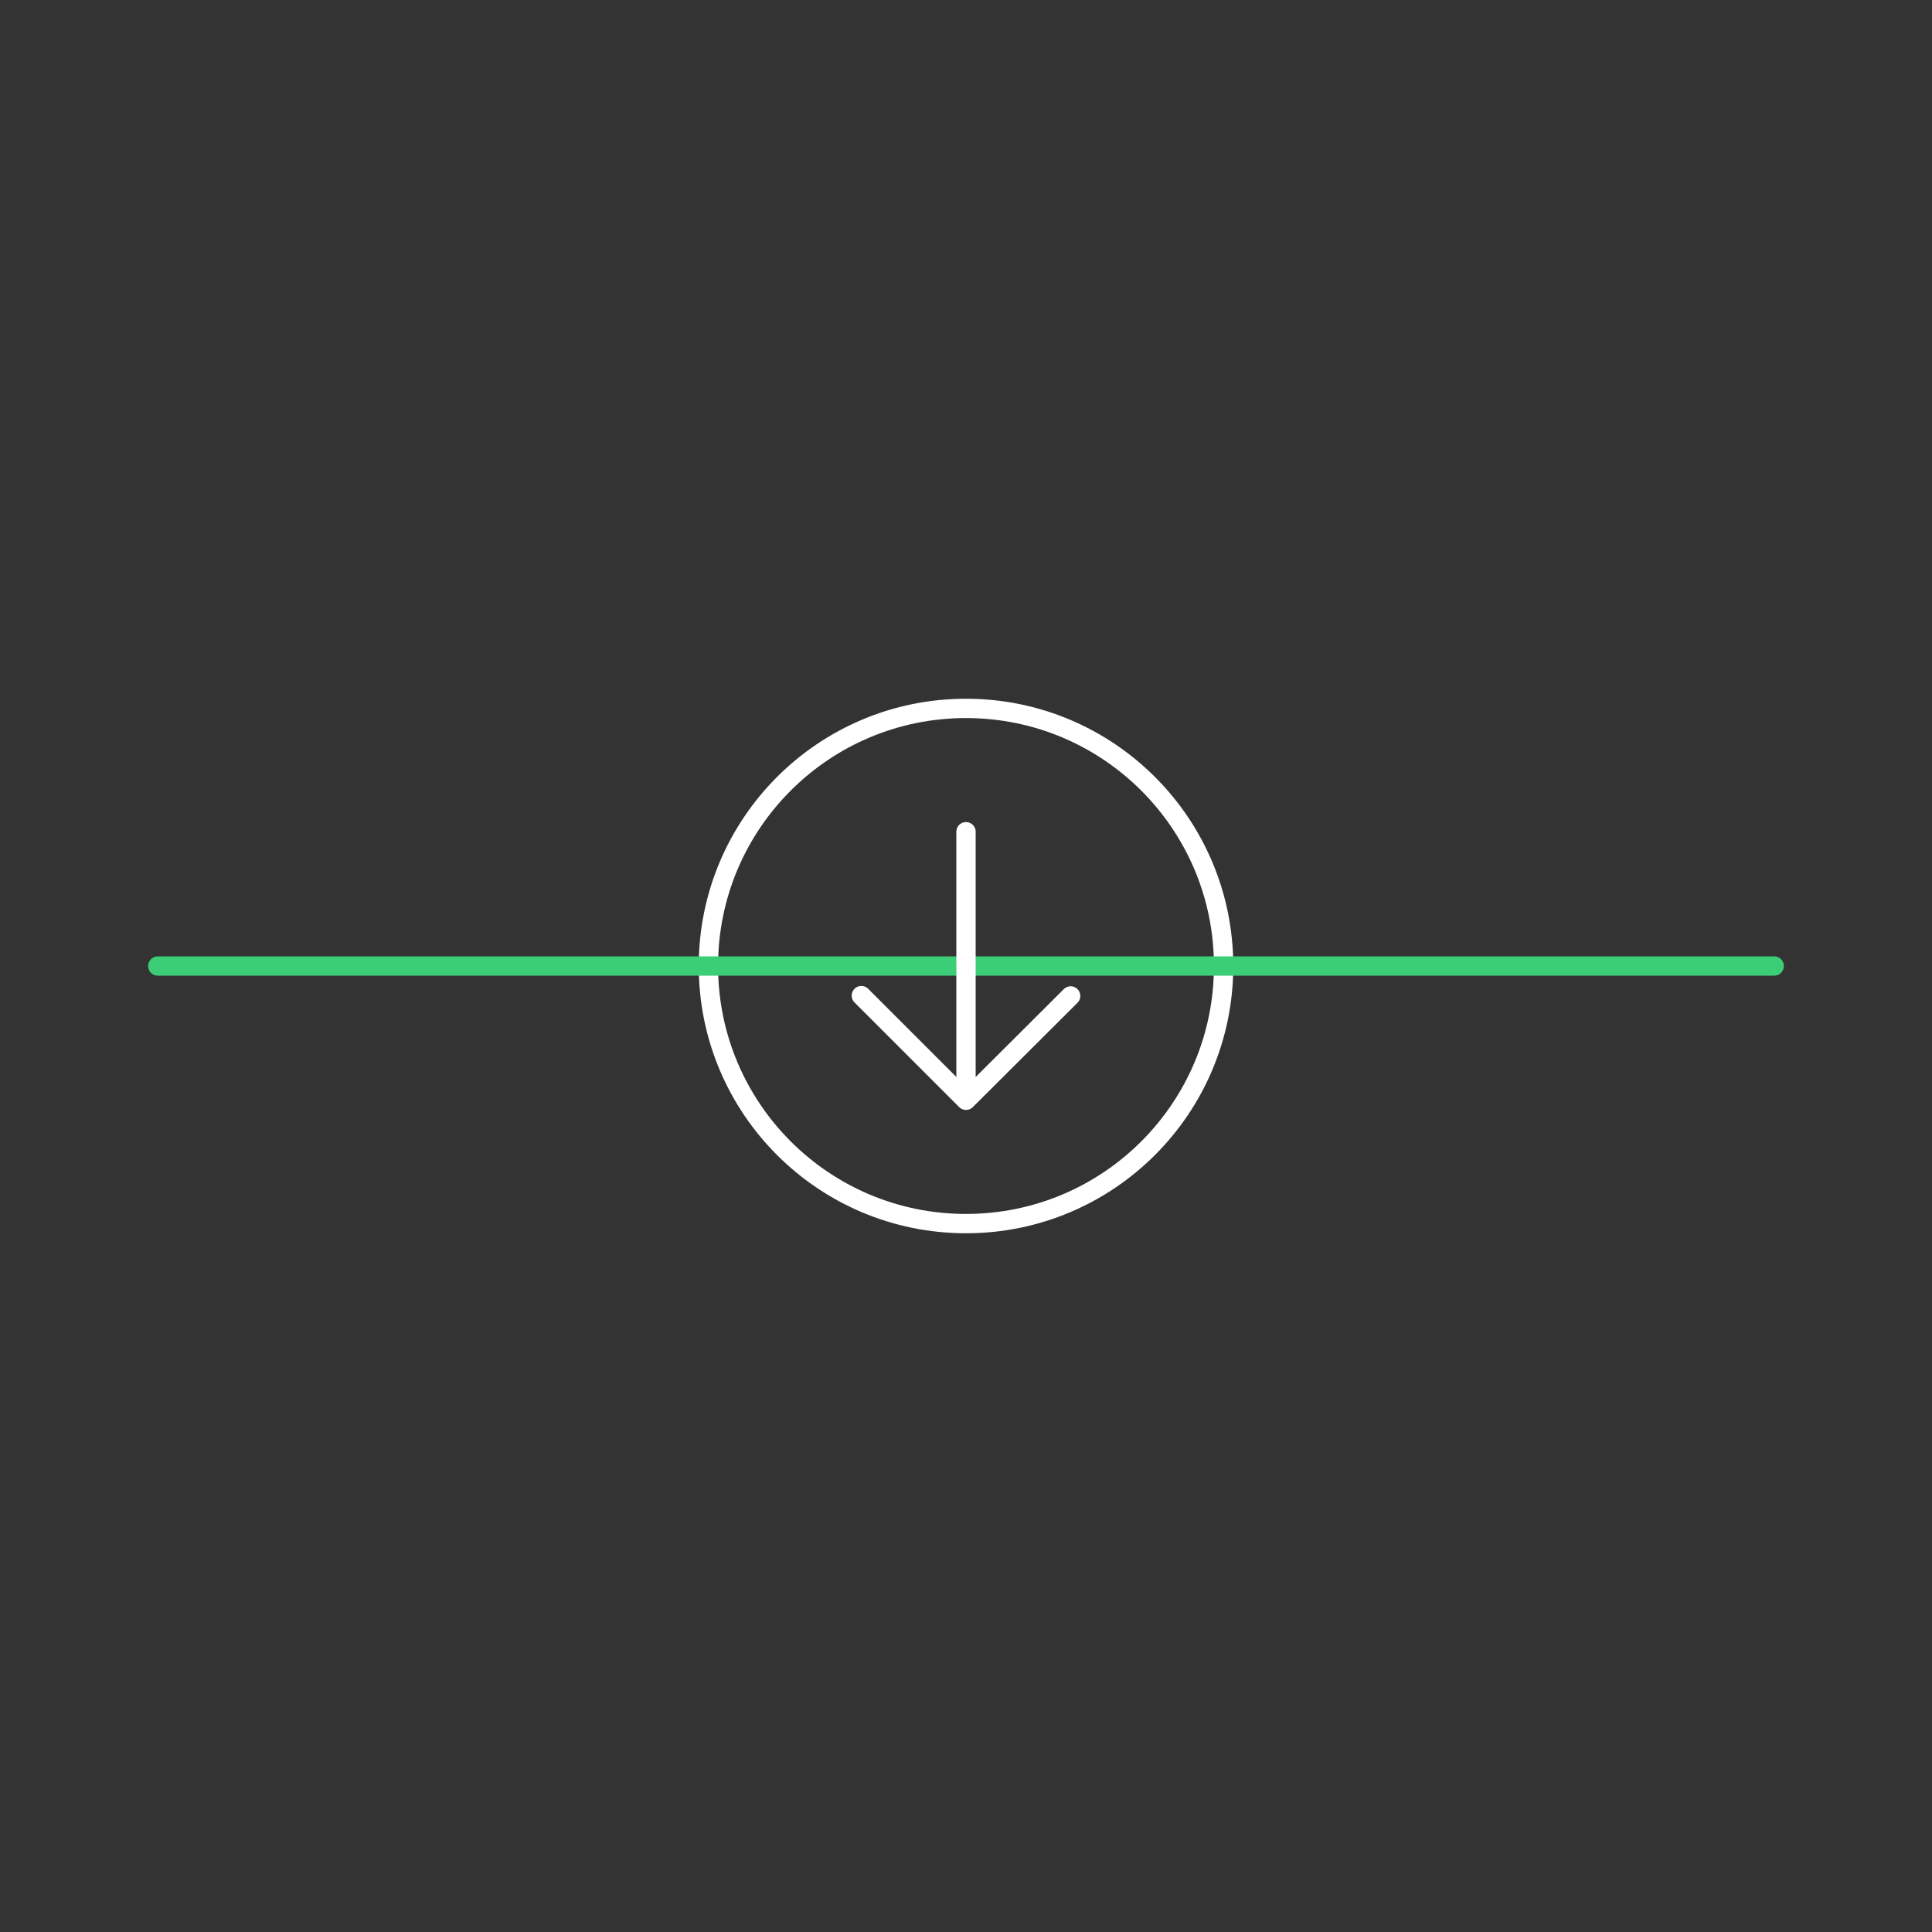 <svg version="1.1"
	 xmlns="http://www.w3.org/2000/svg" xmlns:xlink="http://www.w3.org/1999/xlink" xmlns:a="http://ns.adobe.com/AdobeSVGViewerExtensions/3.0/"
	 x="0px" y="0px" width="600px" height="600px" viewBox="0 0 600 600" enable-background="new 0 0 600 600" xml:space="preserve">
<rect x="0" y="0" width="600" height="600" fill="#333333" stroke="none"/>
<defs>
</defs>
<path id="follower" fill="none" stroke="none" stroke-width="3" d="M52.3,32.7H31.5l-3.8,5.7l-4-5.7H3c-1.7,0-3-1.4-3-3V3c0-1.6,1.4-3,3-3h49.3
	c1.6,0,3,1.4,3,3v26.7C55.3,31.3,54,32.7,52.3,32.7z"/>
<path id="circ" fill="none" stroke="#FFFFFF" stroke-width="6" stroke-linecap="round" stroke-linejoin="round" stroke-miterlimit="10" d="
	M300,220c44.2,0,80,35.8,80,80s-35.8,80-80,80s-80-35.8-80-80S255.8,220,300,220"/>
<path id="straight" fill="none" stroke="none" stroke-width="6" stroke-linecap="round" stroke-linejoin="round" stroke-miterlimit="10" d="
	M49,300h502"/>
<path id="straightProgress" fill="none" stroke="#3BCE76" stroke-width="6" stroke-linecap="round" stroke-linejoin="round" stroke-miterlimit="10" d="
	M49,300h502"/>
<path id="halfway" fill="none" stroke="none" stroke-width="6" stroke-linecap="round" stroke-linejoin="round" stroke-miterlimit="10" d="
	M117,220c117,160,268,160,347,0"/>
<path id="arrow" fill="none" stroke="#FFFFFF" stroke-width="6" stroke-linecap="round" stroke-linejoin="round" stroke-miterlimit="10" d="
	M332.5,309.3L300,341.7l-32.5-32.5 M300,258.3v83"/>
<path id="pencil" fill="none" stroke="none" stroke-width="6" stroke-linecap="round" stroke-linejoin="round" stroke-miterlimit="10" d="
	M308,321.3l-8,20.5l-8-20.5 M308,238.3v83h-16v-83H308z"/>
<path id="tick" fill="none" stroke="none" stroke-width="6" stroke-linecap="round" stroke-linejoin="round" stroke-miterlimit="10" d="
	M264.1,311.3l34,28.2L344,272"/>
</svg>

